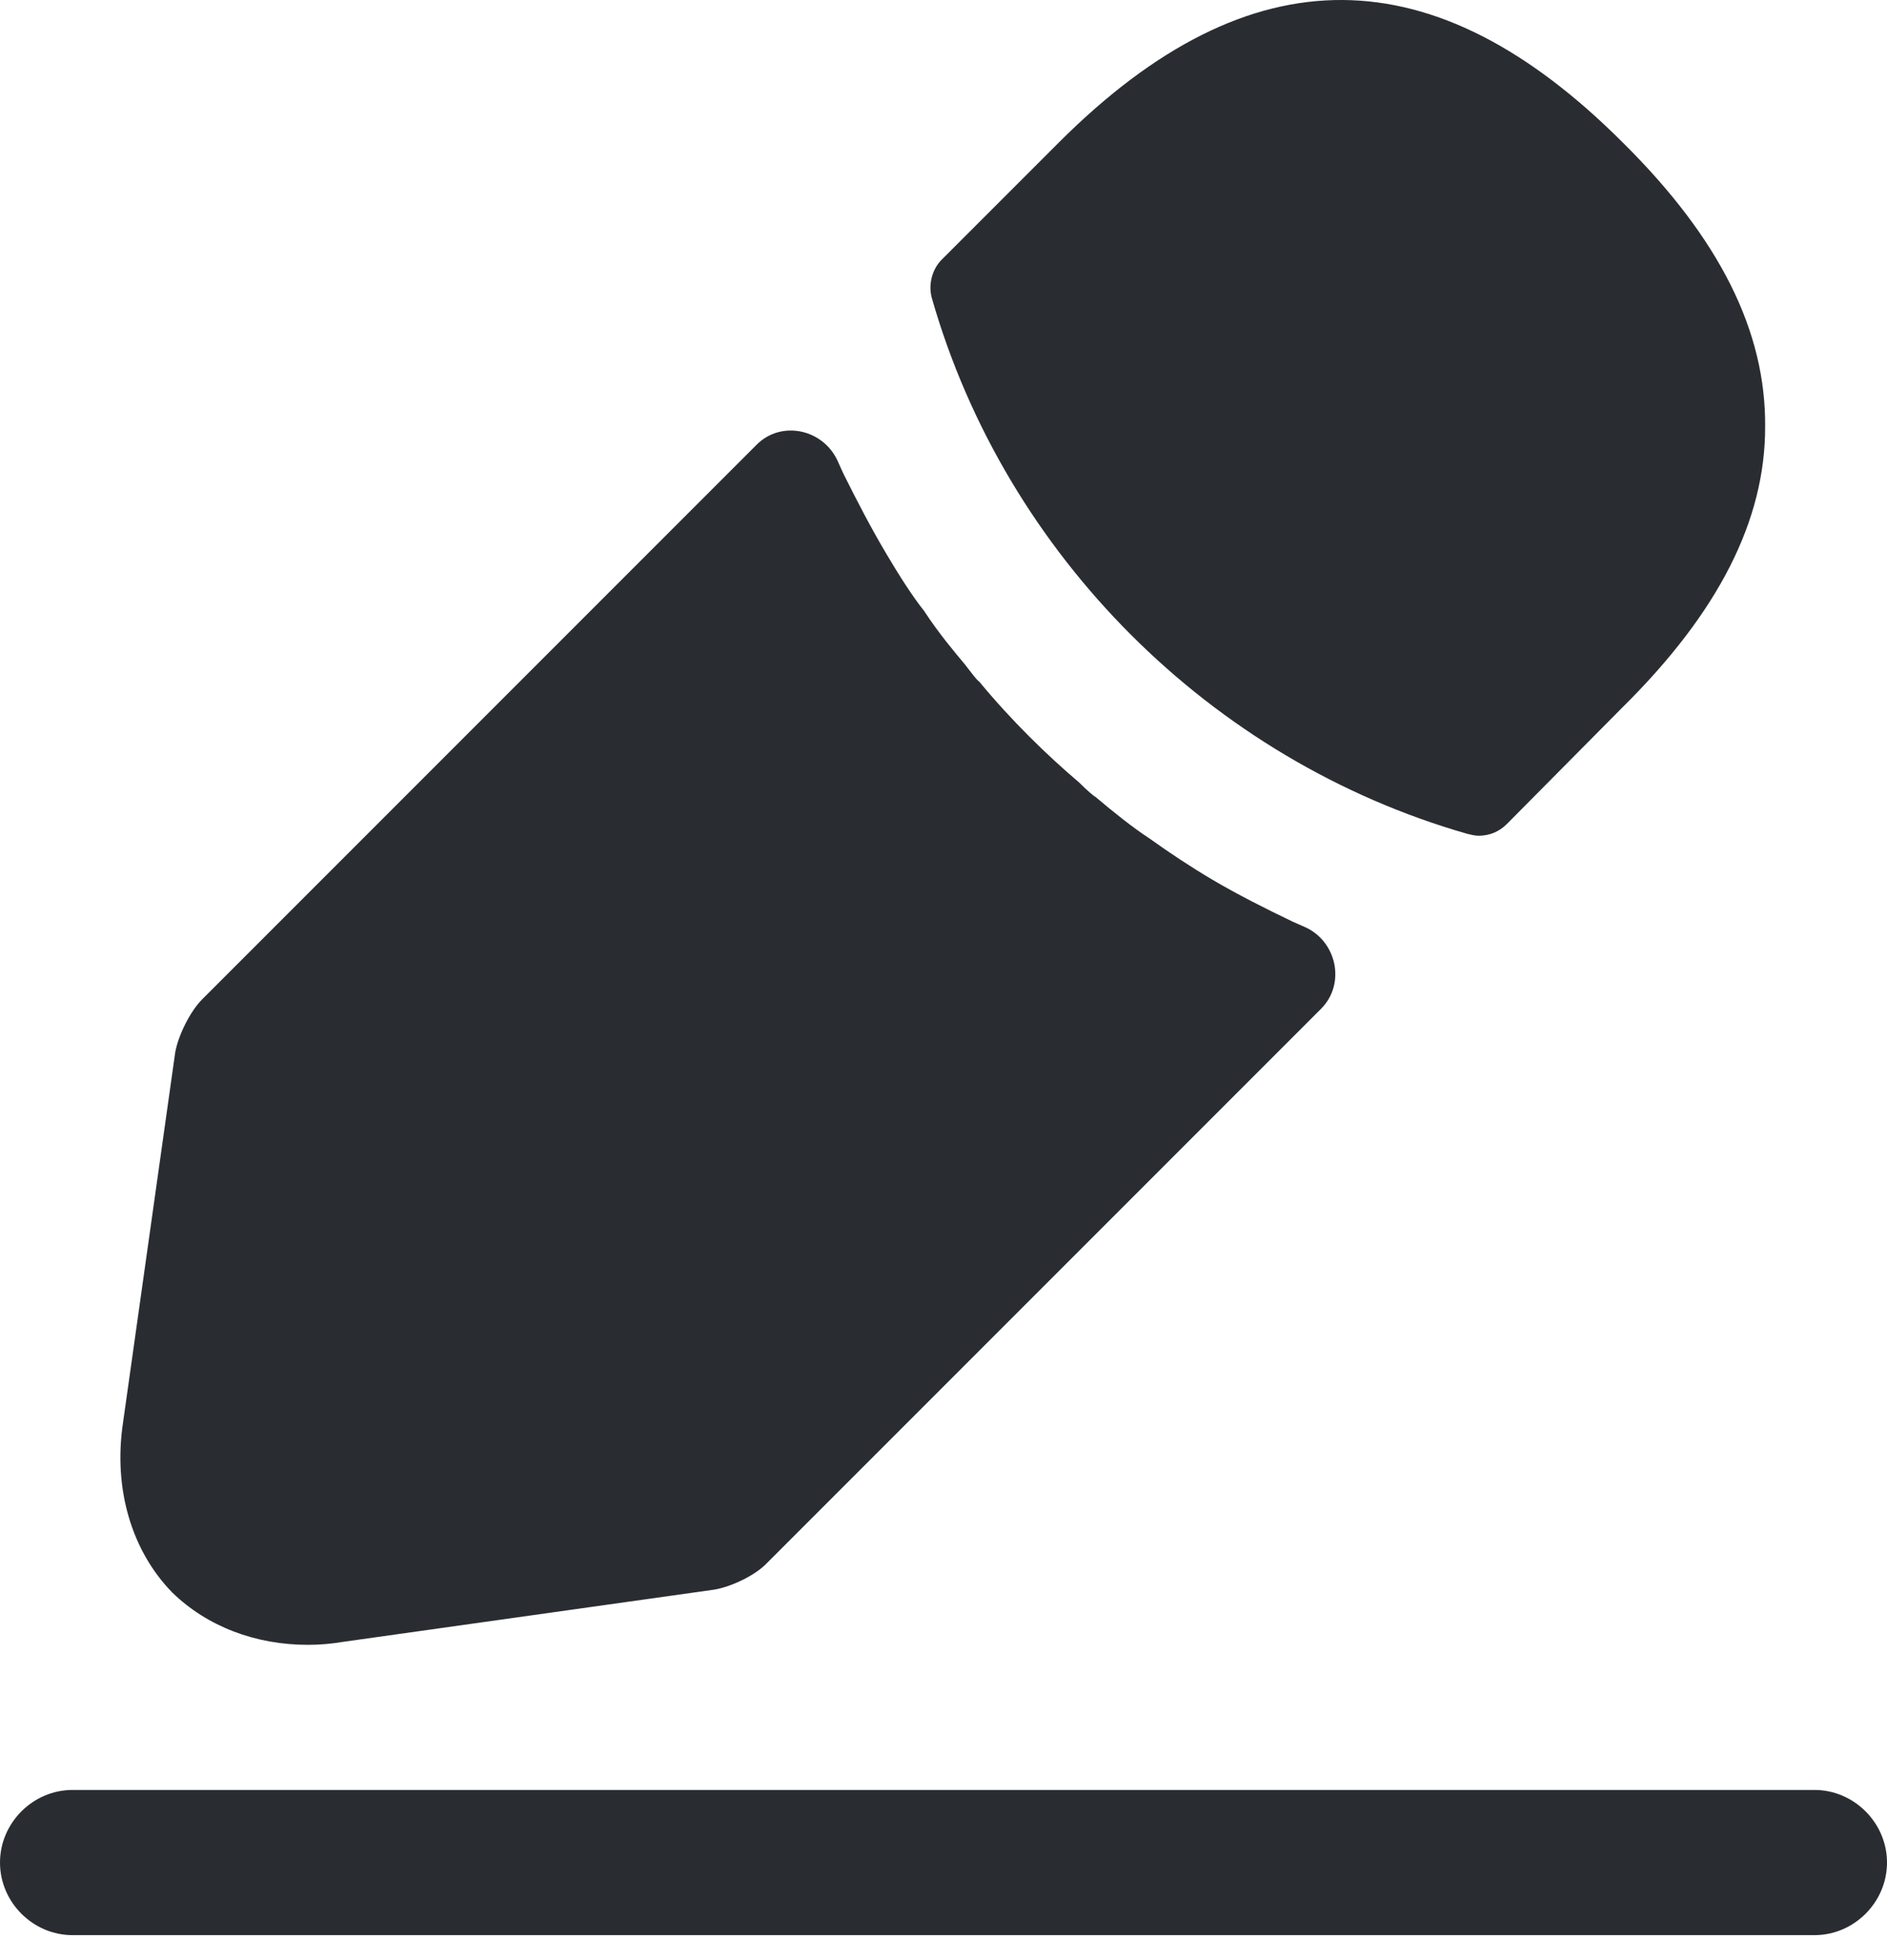 <svg width="26" height="27" viewBox="0 0 26 27" fill="none" xmlns="http://www.w3.org/2000/svg">
    <path d="M25 26.656H1C0.453 26.656 0 26.203 0 25.656C0 25.11 0.453 24.656 1 24.656H25C25.547 24.656 26 25.11 26 25.656C26 26.203 25.547 26.656 25 26.656Z" fill="#292D32"/>
    <path d="M22.361 1.965C19.774 -0.622 17.241 -0.688 14.587 1.965L12.974 3.578C12.841 3.712 12.787 3.925 12.841 4.112C13.854 7.645 16.681 10.472 20.214 11.485C20.267 11.498 20.321 11.512 20.374 11.512C20.521 11.512 20.654 11.458 20.761 11.352L22.361 9.738C23.681 8.432 24.321 7.165 24.321 5.885C24.334 4.565 23.694 3.285 22.361 1.965Z" fill="#292D32"/>
    <path d="M17.814 12.697C17.427 12.511 17.054 12.324 16.694 12.111C16.4 11.937 16.12 11.751 15.84 11.551C15.614 11.404 15.347 11.191 15.094 10.977C15.067 10.964 14.974 10.884 14.867 10.777C14.427 10.404 13.934 9.924 13.494 9.391C13.454 9.364 13.387 9.271 13.294 9.151C13.16 8.991 12.934 8.724 12.734 8.417C12.574 8.217 12.387 7.924 12.214 7.631C12 7.271 11.814 6.911 11.627 6.537C11.599 6.477 11.571 6.417 11.545 6.357C11.348 5.912 10.768 5.782 10.425 6.126L2.787 13.764C2.614 13.937 2.454 14.271 2.414 14.497L1.694 19.604C1.56 20.511 1.814 21.364 2.374 21.937C2.854 22.404 3.52 22.657 4.24 22.657C4.4 22.657 4.56 22.644 4.72 22.617L9.84 21.897C10.08 21.857 10.414 21.697 10.574 21.524L18.202 13.896C18.548 13.55 18.418 12.956 17.967 12.764C17.917 12.742 17.865 12.72 17.814 12.697Z" fill="#292D32"/>
</svg>
